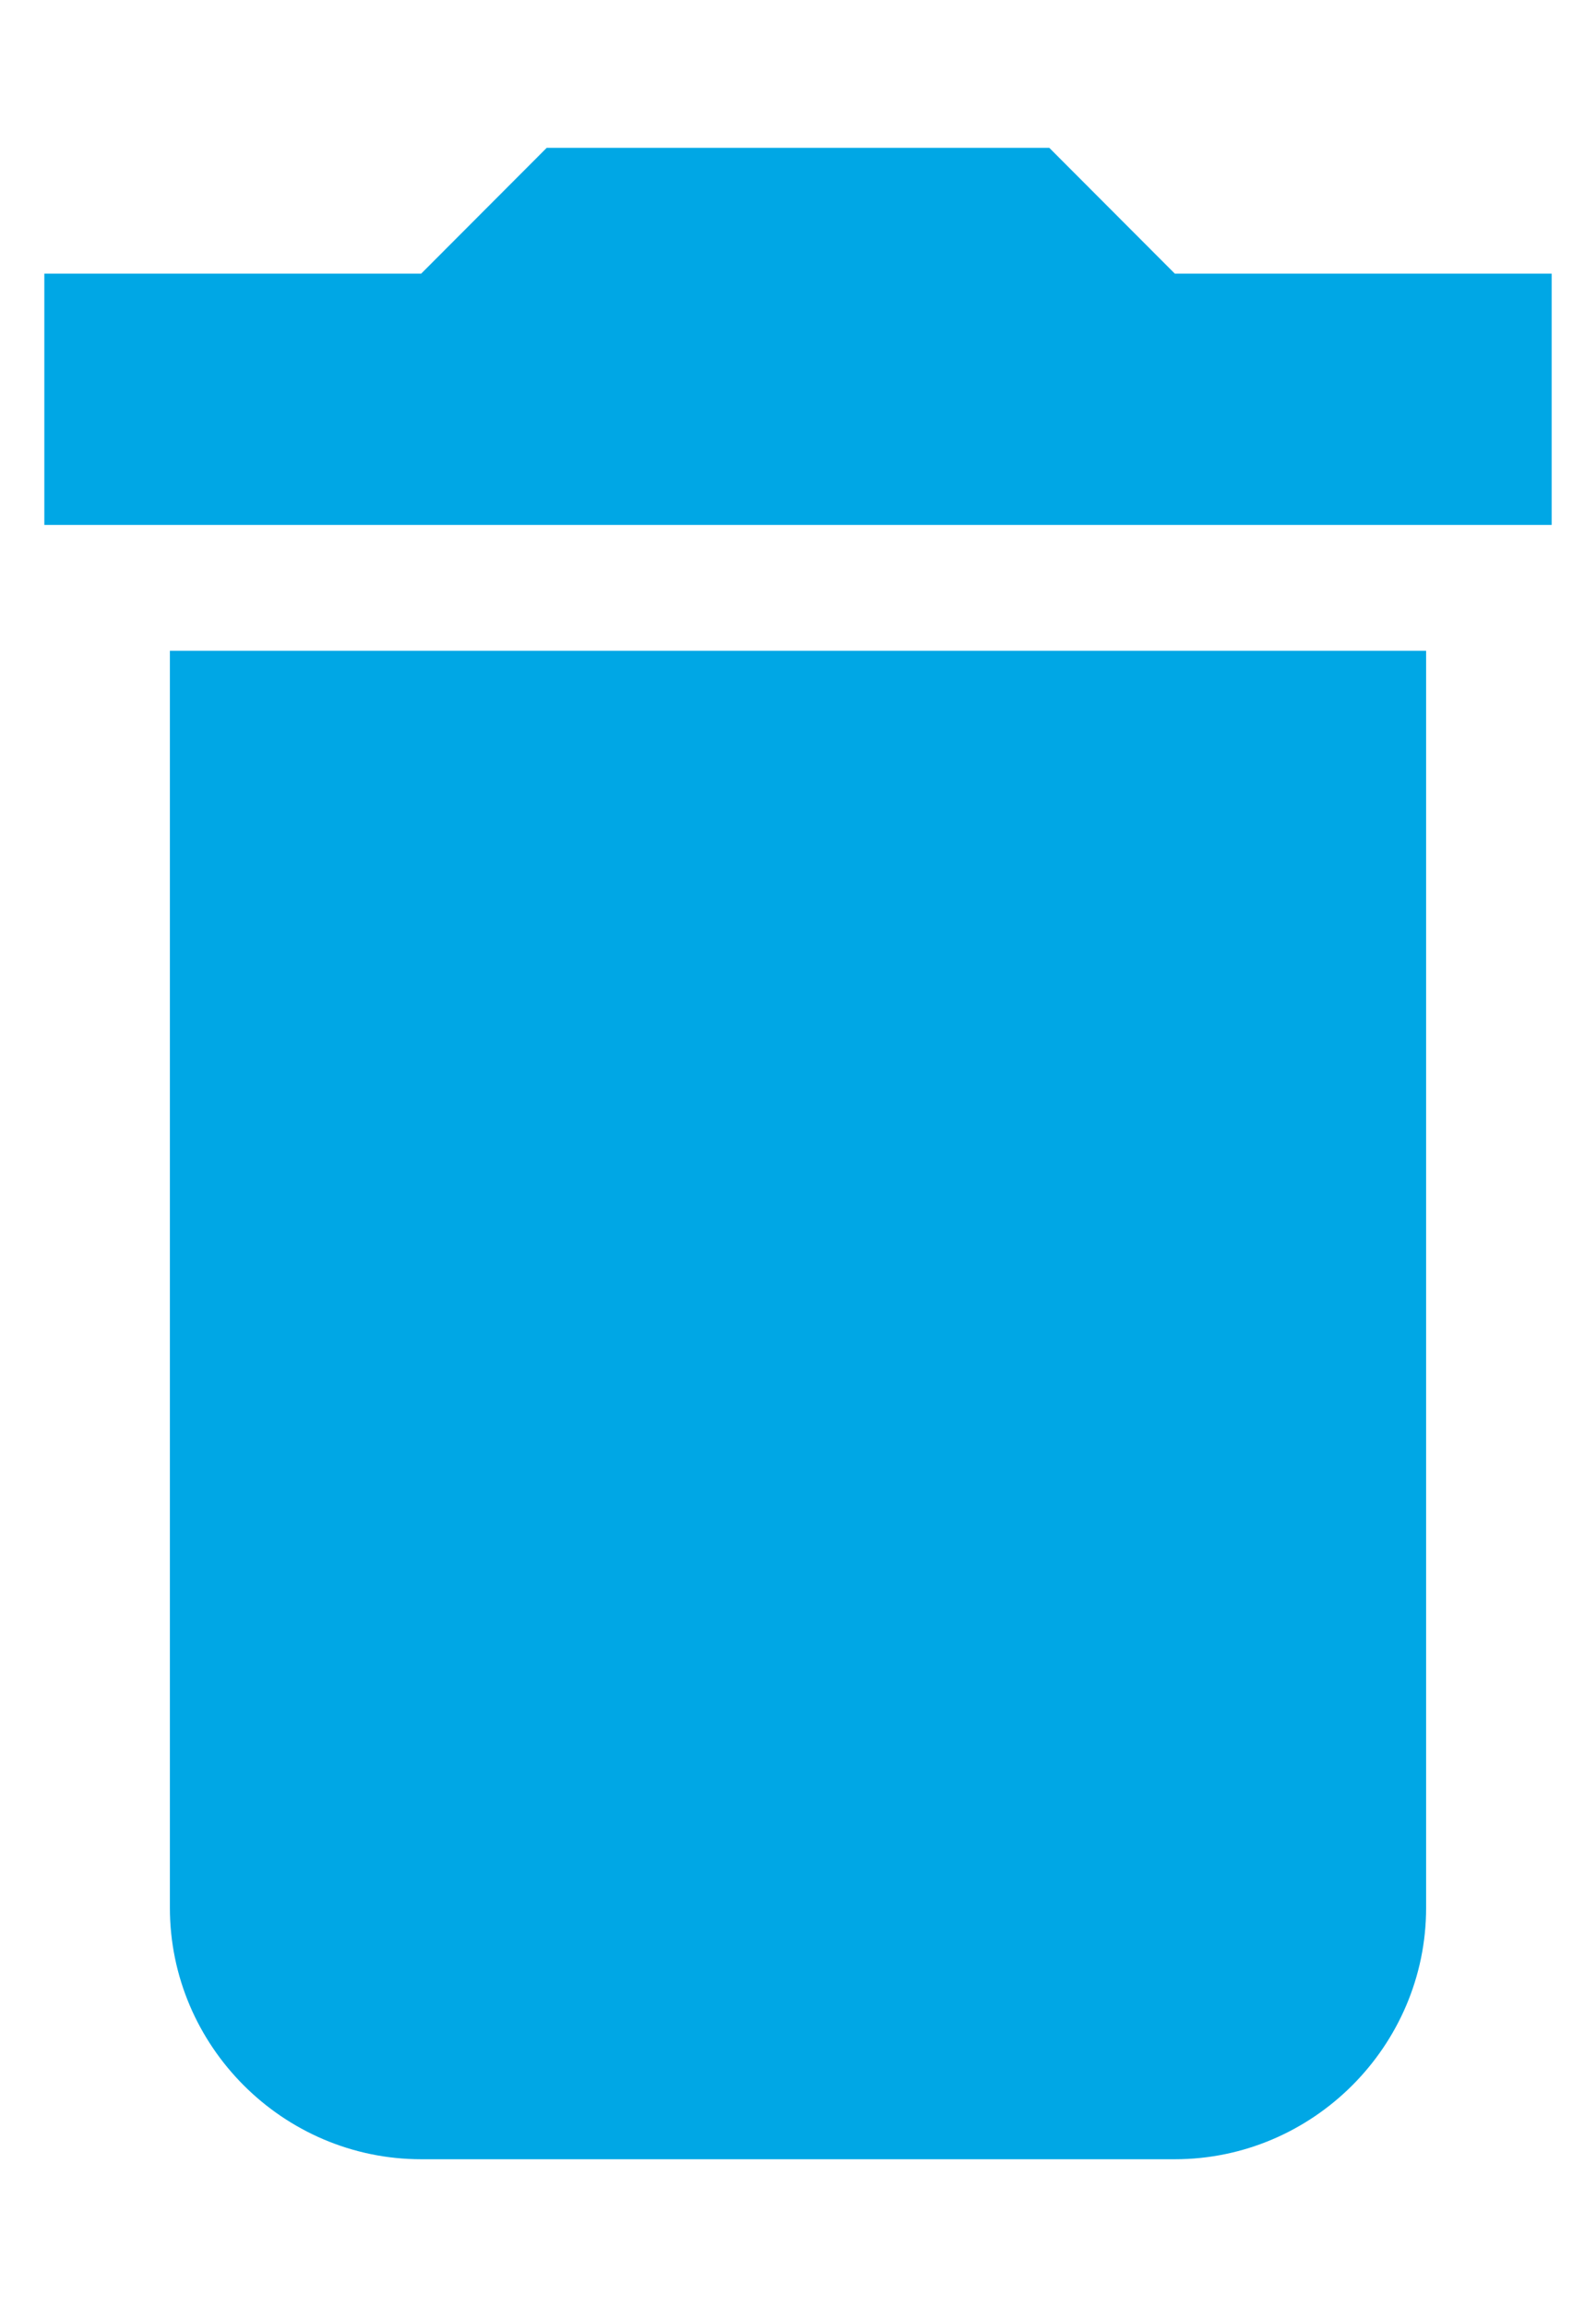 <?xml version="1.0" encoding="UTF-8"?>
<svg width="9px" height="13px" viewBox="0 0 9 13" version="1.1" xmlns="http://www.w3.org/2000/svg" xmlns:xlink="http://www.w3.org/1999/xlink">
    <!-- Generator: Sketch 51.2 (57519) - http://www.bohemiancoding.com/sketch -->
    <title>Delete</title>
    <desc>Created with Sketch.</desc>
    <defs></defs>
    <g id="question-details" stroke="none" stroke-width="1" fill="none" fill-rule="evenodd">
        <g id="Delete" fill="#00A7E5" fill-rule="nonzero">
            <path d="M0.958,10.75 C0.958,11.529 1.596,12.167 2.375,12.167 L6.625,12.167 C7.404,12.167 8.042,11.529 8.042,10.75 L8.042,3.667 L0.958,3.667 L0.958,10.75 Z M8.75,1.542 L6.625,1.542 L5.917,0.833 L3.083,0.833 L2.375,1.542 L0.25,1.542 L0.25,2.958 L8.75,2.958 L8.75,1.542 Z" id="Shape"></path>
        </g>
    </g>
</svg>